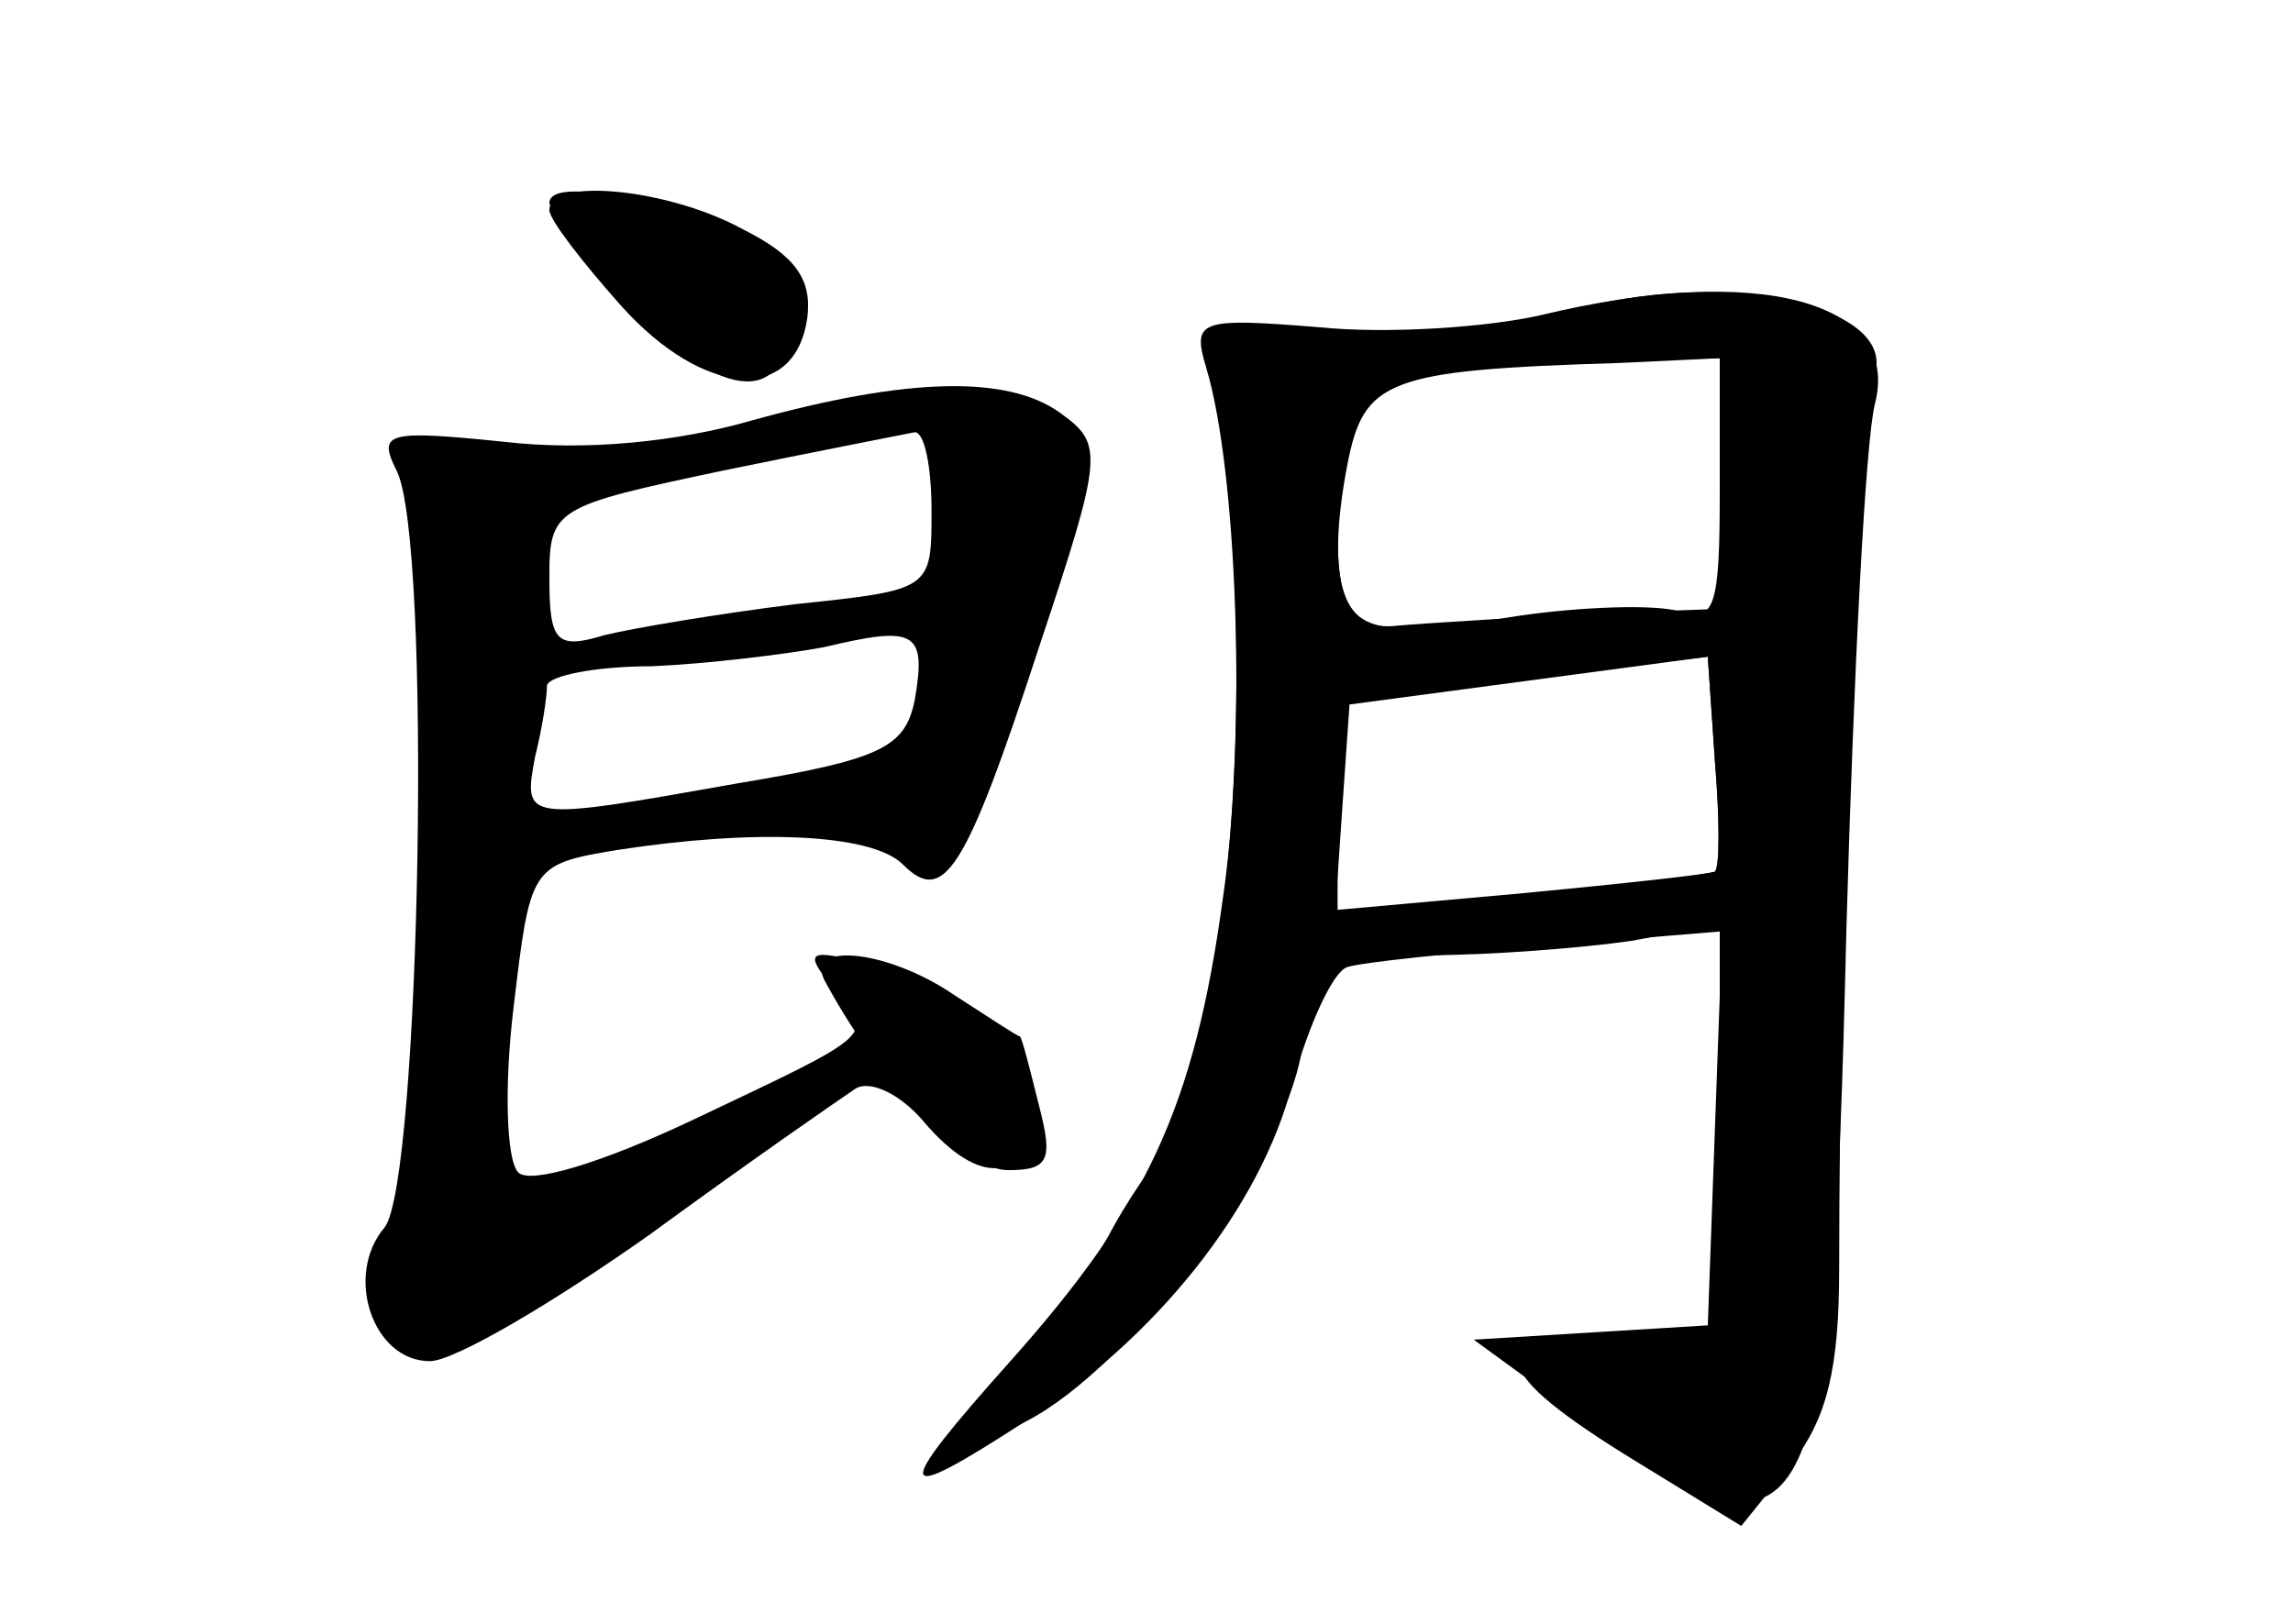 <?xml version="1.0" standalone="no"?>
<!DOCTYPE svg PUBLIC "-//W3C//DTD SVG 20010904//EN"
 "http://www.w3.org/TR/2001/REC-SVG-20010904/DTD/svg10.dtd">
<svg version="1.0" xmlns="http://www.w3.org/2000/svg"
 width="96pt" height="68pt" viewBox="0 0 96 68"
 preserveAspectRatio="xMidYMid meet">
<g transform="translate(0,68) scale(0.1,-0.1)" fill="#000000" stroke="none">
<g id="part-0" class="char-part">
  <path d="M230 592 c0 -4 14 -22 30 -40 35 -39 73 -41 78 -5 2 16 -5 26 -27 37
-31 17 -81 22 -81 8z"/>
  <path d="M655 549 c-16 -5 -57 -9 -90 -8 -54 2 -60 0 -57 -17 12 -66 13 -165
2 -239 -7 -47 -15 -85 -19 -85 -3 0 -15 -16 -25 -34 -10 -19 -29 -45 -42 -57
-33 -31 -30 -43 6 -24 44 23 107 107 115 155 l7 40 46 0 c26 0 64 3 85 6 l37
7 0 -87 0 -86 -45 0 c-55 0 -52 -14 10 -52 l44 -27 21 26 c15 19 20 40 20 82
0 139 8 357 14 372 14 31 -64 48 -129 28z m65 -75 c0 -48 -2 -55 -17 -50 -10
3 -41 2 -68 -2 -67 -11 -75 -7 -75 36 0 60 12 68 113 71 l47 1 0 -56z m-2
-159 c-2 -1 -38 -5 -80 -9 l-78 -7 0 44 0 44 78 9 77 9 3 -44 c2 -24 2 -44 0
-46z"/>
  <path d="M315 504 c-31 -9 -70 -13 -104 -9 -49 5 -53 4 -45 -12 15 -29 10
-298 -5 -317 -17 -20 -5 -56 19 -56 10 0 51 24 92 53 41 30 80 57 86 61 6 4
19 -2 29 -14 23 -27 43 -25 43 3 0 29 -25 53 -65 63 -27 7 -29 6 -16 -10 17
-20 19 -18 -59 -55 -38 -18 -68 -27 -73 -22 -5 5 -6 36 -2 69 7 59 7 60 43 66
58 9 107 7 120 -6 17 -17 26 -4 57 91 27 81 27 85 9 98 -22 16 -64 15 -129 -3z
m75 -38 c0 -33 0 -33 -57 -39 -32 -4 -68 -10 -80 -13 -20 -6 -23 -3 -23 24 0
29 2 30 73 45 39 8 75 15 80 16 4 0 7 -14 7 -33z m-7 -79 c-4 -20 -14 -25 -74
-35 -90 -16 -90 -16 -85 11 3 12 5 25 5 30 1 4 20 8 44 8 23 1 56 5 72 8 38 9
43 7 38 -22z"/>
</g>
<g id="part-1" class="char-part">
  <path d="M230 595 c0 -2 14 -20 31 -40 38 -42 69 -47 69 -9 0 19 -8 28 -35 40
-34 14 -65 18 -65 9z"/>
</g>
<g id="part-2" class="char-part">
  <path d="M346 268 c24 -44 58 -78 76 -78 17 0 19 4 13 27 -4 16 -7 28 -8 29
-1 0 -13 8 -27 17 -29 20 -65 23 -54 5z"/>
</g>
<g id="part-3" class="char-part">
  <path d="M645 548 c-22 -5 -64 -8 -93 -5 -50 4 -53 3 -47 -17 13 -43 17 -154
7 -222 -12 -88 -32 -130 -89 -194 -50 -56 -49 -61 5 -26 56 35 100 91 113 142
7 25 17 47 23 49 6 2 44 6 84 9 l73 6 -3 -82 -3 -83 -49 -3 -49 -3 48 -35 c93
-66 102 -49 108 206 3 107 8 206 12 221 11 43 -49 59 -140 37z m75 -70 l0 -53
-58 -2 c-31 -2 -66 -4 -77 -5 -23 -3 -30 19 -21 67 7 36 16 40 114 43 l42 2 0
-52z m-2 -163 c-2 -1 -38 -6 -81 -10 l-78 -7 3 44 3 43 75 10 75 10 3 -44 c2
-24 2 -44 0 -46z"/>
</g>
</g>
</svg>